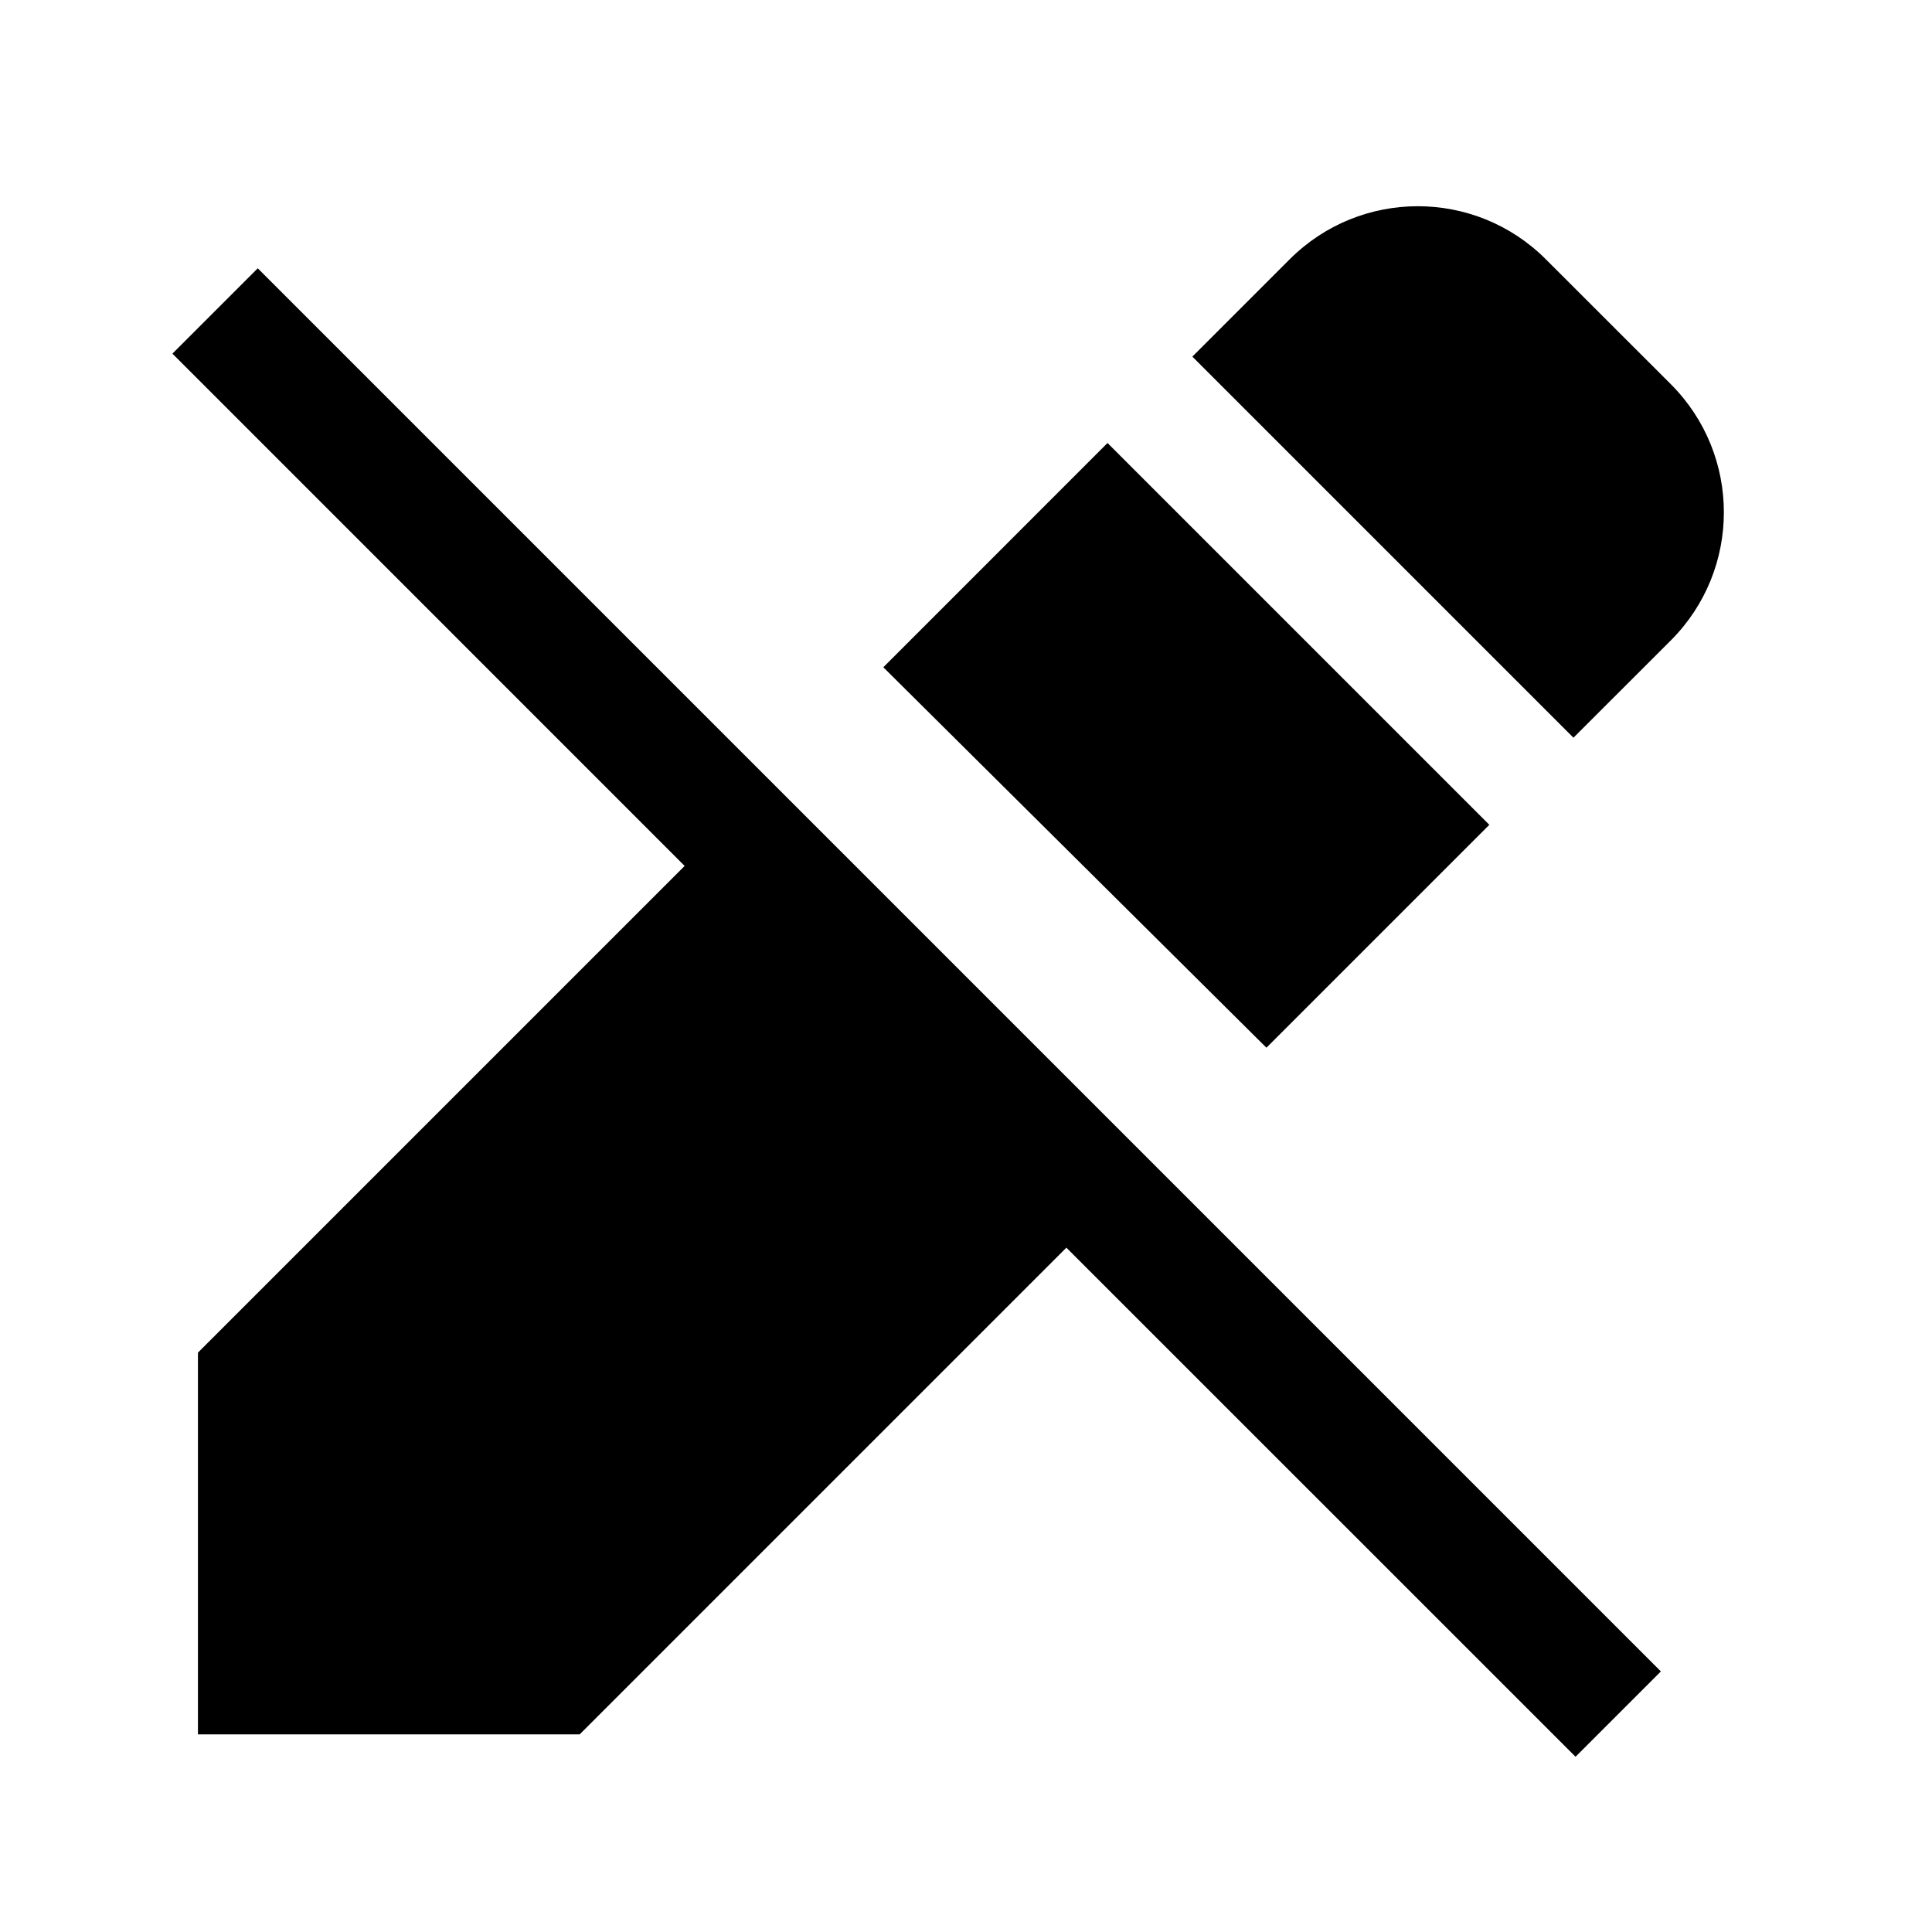 <svg width="24" height="24" viewBox="0 0 24 24" fill="none" xmlns="http://www.w3.org/2000/svg">
<path d="M16.021 3.221C16.9 2.342 18.325 2.342 19.203 3.221L20.756 4.773C21.634 5.652 21.634 7.076 20.756 7.955L19.546 9.164L14.812 4.43L16.021 3.221Z" fill="black"/>
<path d="M2.142 4.393L8.505 10.757L2.459 16.803L2.459 21.545L7.201 21.545L13.247 15.499L19.572 21.823L20.632 20.763L3.202 3.333L2.142 4.393Z" fill="black"/>
<path d="M13.758 5.503L18.501 10.246L15.732 13.015L10.973 8.289L13.758 5.503Z" fill="black"/>
</svg>
